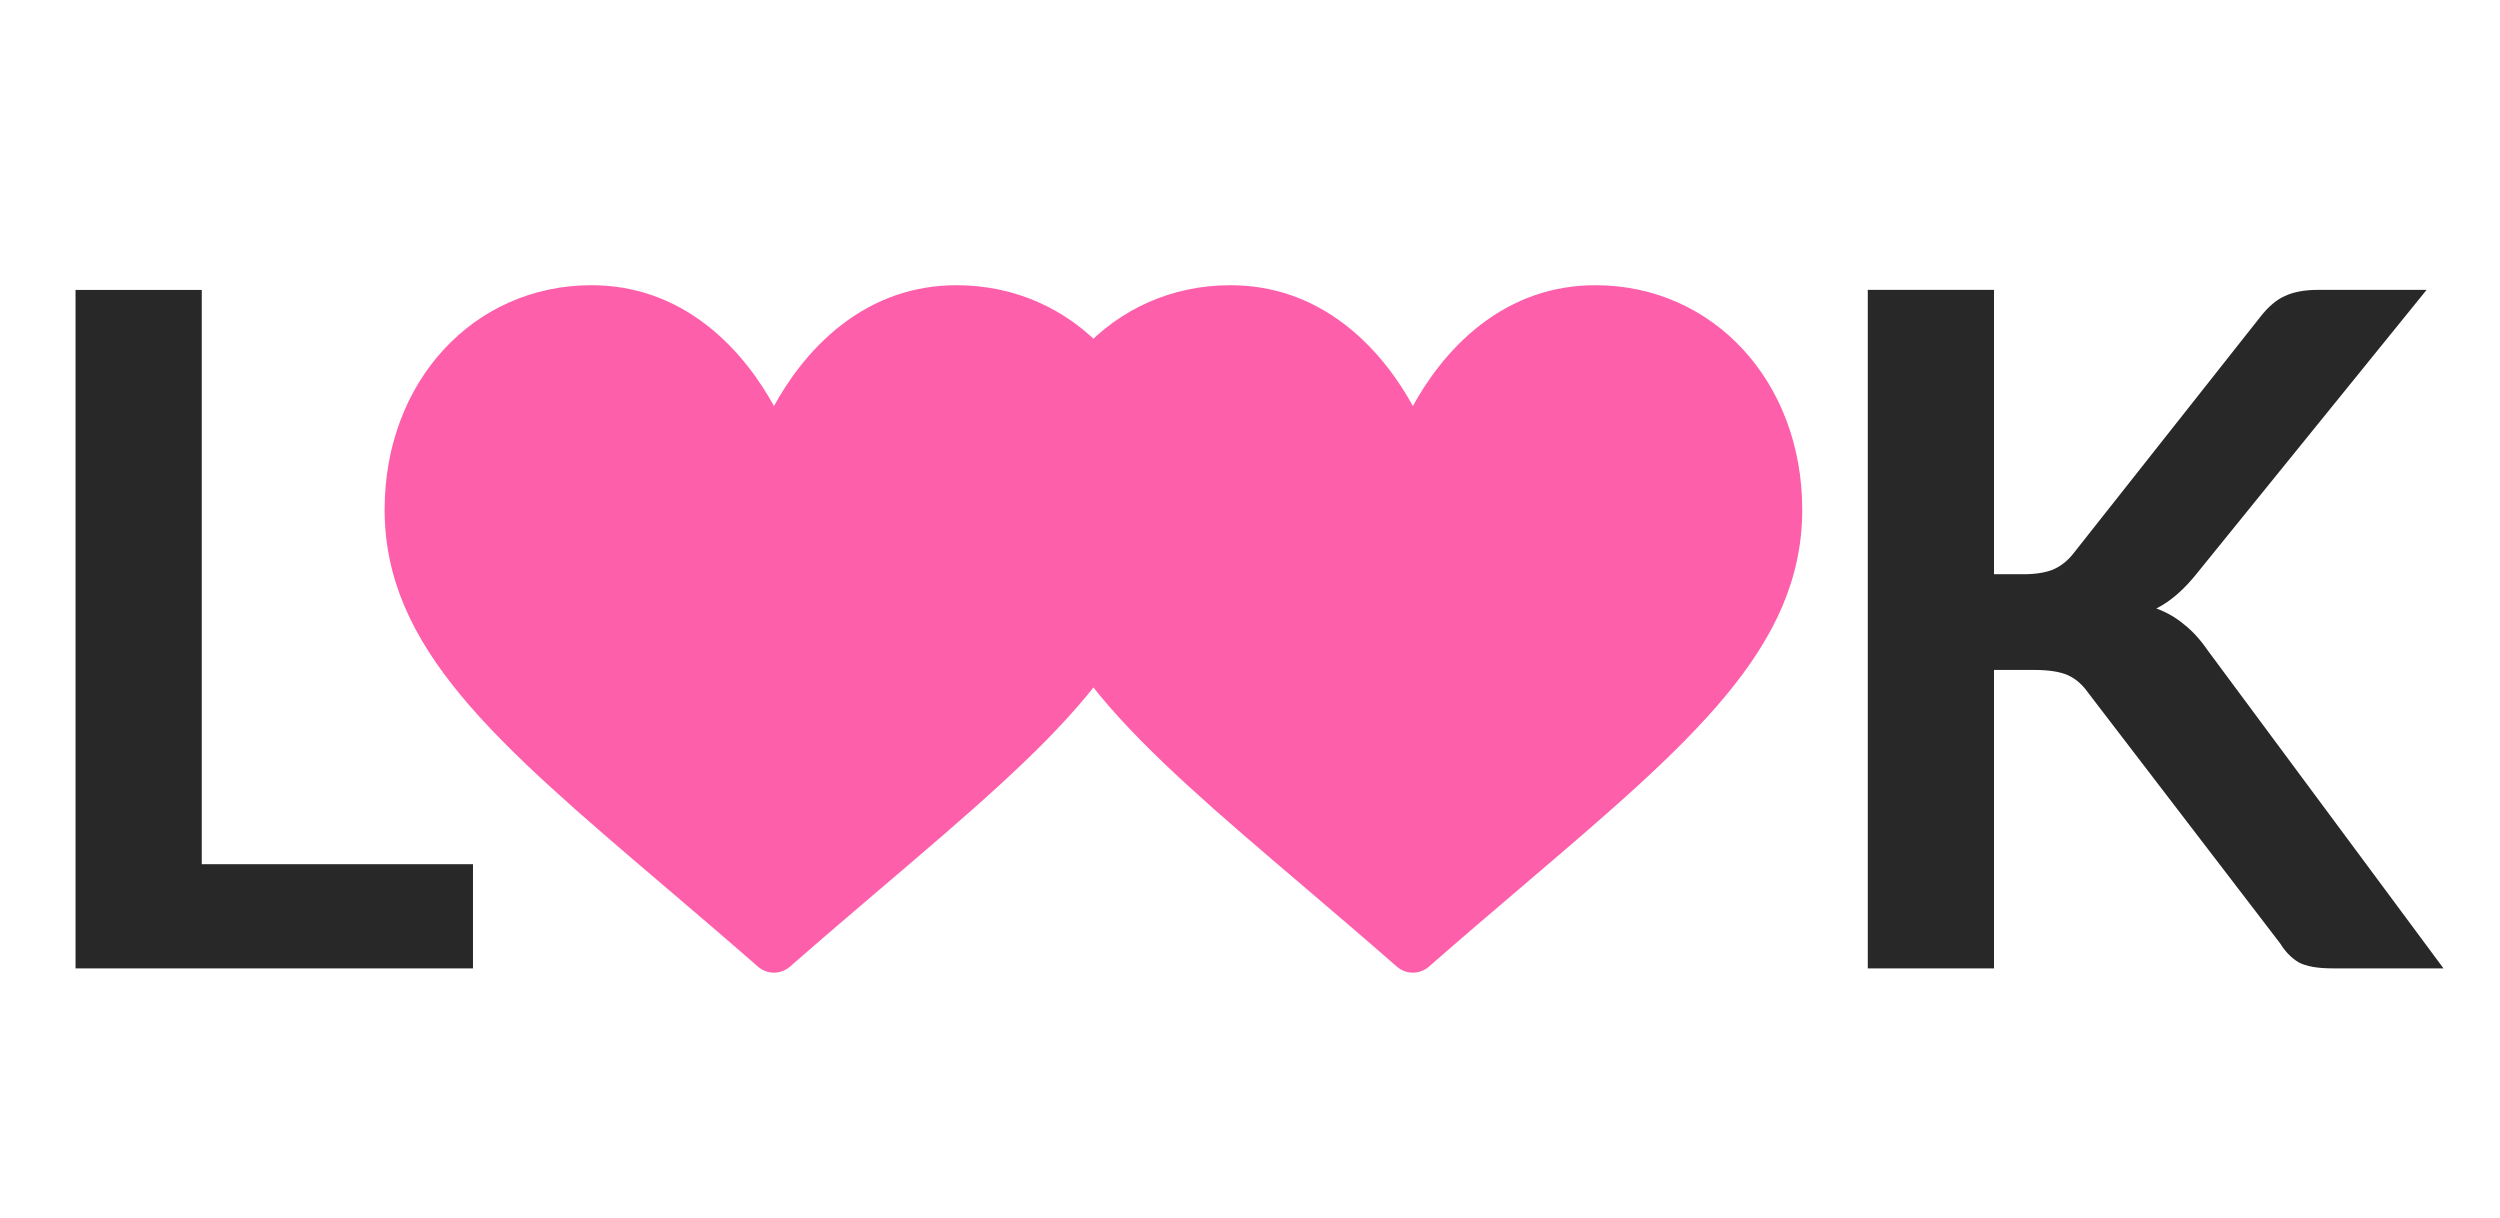 <svg width="78" height="38" viewBox="0 0 78 38" fill="none" xmlns="http://www.w3.org/2000/svg">
<g clip-path="url(#clip0_101_23630)">
<path d="M29.842 8.899C28.523 8.899 27.315 9.317 26.249 10.141C25.228 10.931 24.548 11.937 24.148 12.668C23.747 11.937 23.067 10.931 22.046 10.141C20.98 9.317 19.772 8.899 18.453 8.899C14.774 8.899 12 11.908 12 15.899C12 20.21 15.461 23.159 20.701 27.625C21.591 28.383 22.599 29.243 23.648 30.159C23.786 30.28 23.963 30.347 24.148 30.347C24.332 30.347 24.509 30.28 24.647 30.159C25.696 29.242 26.704 28.383 27.595 27.624C32.834 23.159 36.295 20.21 36.295 15.899C36.295 11.908 33.521 8.899 29.842 8.899Z" fill="#FE5FAA"/>
</g>
<g clip-path="url(#clip1_101_23630)">
<path d="M49.776 8.899C48.458 8.899 47.249 9.317 46.184 10.141C45.162 10.931 44.482 11.937 44.082 12.668C43.682 11.937 43.002 10.931 41.98 10.141C40.915 9.317 39.706 8.899 38.388 8.899C34.709 8.899 31.934 11.908 31.934 15.899C31.934 20.21 35.396 23.159 40.636 27.625C41.525 28.383 42.534 29.243 43.582 30.159C43.72 30.28 43.898 30.347 44.082 30.347C44.266 30.347 44.444 30.28 44.582 30.159C45.63 29.242 46.639 28.383 47.529 27.624C52.768 23.159 56.23 20.21 56.23 15.899C56.23 11.908 53.455 8.899 49.776 8.899Z" fill="#FE5FAA"/>
</g>
<g clip-path="url(#clip2_101_23630)">
<path d="M14.757 26.963V30.213H2.357V9.045H6.295V26.963H14.757Z" fill="#282828"/>
</g>
<g clip-path="url(#clip3_101_23630)">
<path d="M62.213 17.916H63.135C63.506 17.916 63.813 17.867 64.057 17.77C64.301 17.662 64.511 17.496 64.687 17.272L70.528 9.879C70.772 9.567 71.026 9.352 71.289 9.235C71.562 9.108 71.904 9.044 72.314 9.044H75.71L68.581 17.843C68.161 18.379 67.727 18.76 67.278 18.985C67.6 19.102 67.888 19.268 68.142 19.482C68.405 19.687 68.654 19.96 68.888 20.302L76.237 30.213H72.768C72.299 30.213 71.948 30.149 71.714 30.023C71.489 29.886 71.299 29.691 71.143 29.437L65.155 21.62C64.97 21.356 64.755 21.171 64.511 21.063C64.267 20.956 63.916 20.902 63.457 20.902H62.213V30.213H58.275V9.044H62.213V17.916Z" fill="#282828"/>
</g>
<defs>
<clipPath id="clip0_101_23630">
<rect width="24.295" height="24.295" fill="white" transform="translate(12 7.475)"/>
</clipPath>
<clipPath id="clip1_101_23630">
<rect width="24.295" height="24.295" fill="white" transform="translate(31.934 7.475)"/>
</clipPath>
<clipPath id="clip2_101_23630">
<rect width="12.771" height="21.18" fill="white" transform="translate(2.18 9.033)"/>
</clipPath>
<clipPath id="clip3_101_23630">
<rect width="18.377" height="21.18" fill="white" transform="translate(58.098 9.033)"/>
</clipPath>
</defs>
</svg>
